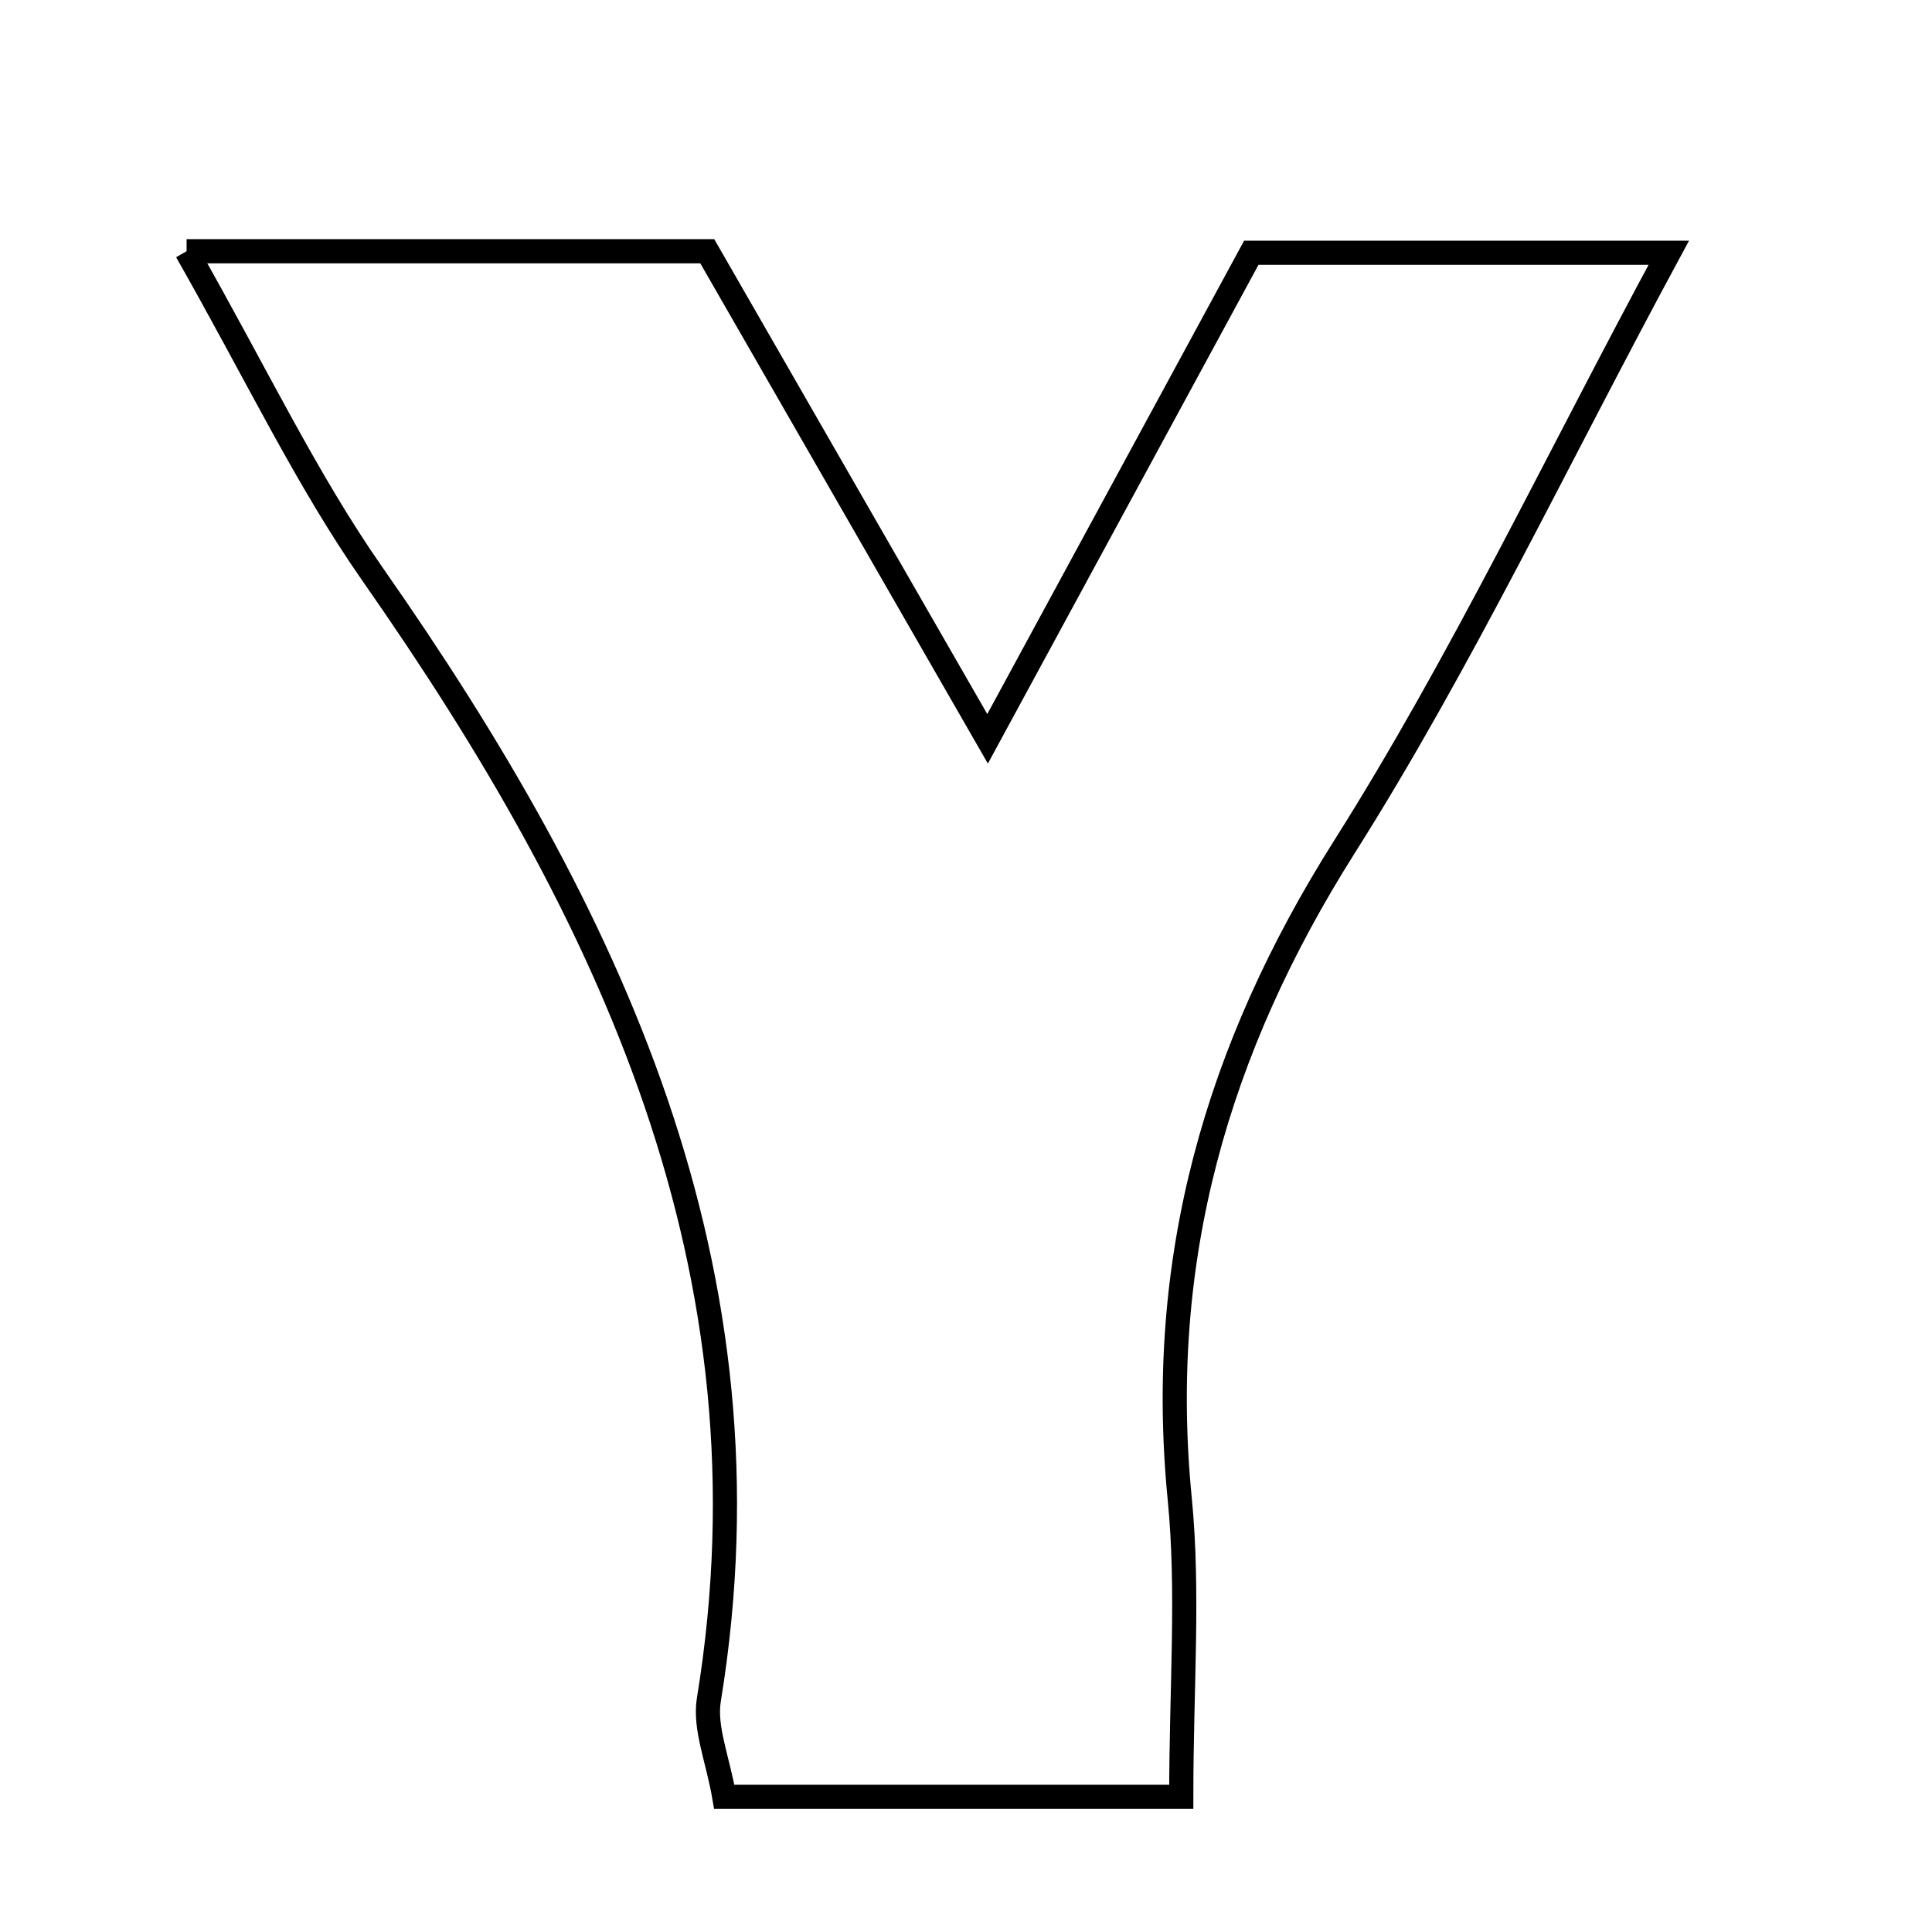 <svg xmlns="http://www.w3.org/2000/svg" viewBox="0.0 0.0 24.0 24.0" height="200px" width="200px"><path fill="none" stroke="black" stroke-width=".3" stroke-opacity="1.0"  filling="0" d="M2.318 3.121 C4.615 3.121 6.552 3.121 8.786 3.121 C9.8 4.884 10.904 6.806 12.268 9.178 C13.452 6.997 14.456 5.145 15.544 3.14 C17.084 3.14 18.718 3.14 20.73 3.14 C19.321 5.749 18.152 8.225 16.699 10.523 C15.109 13.039 14.364 15.659 14.655 18.618 C14.769 19.777 14.674 20.956 14.674 22.321 C12.704 22.321 10.907 22.321 8.997 22.321 C8.917 21.853 8.748 21.465 8.806 21.112 C9.68 15.771 7.573 11.345 4.632 7.139 C3.804 5.955 3.177 4.629 2.318 3.121"></path></svg>